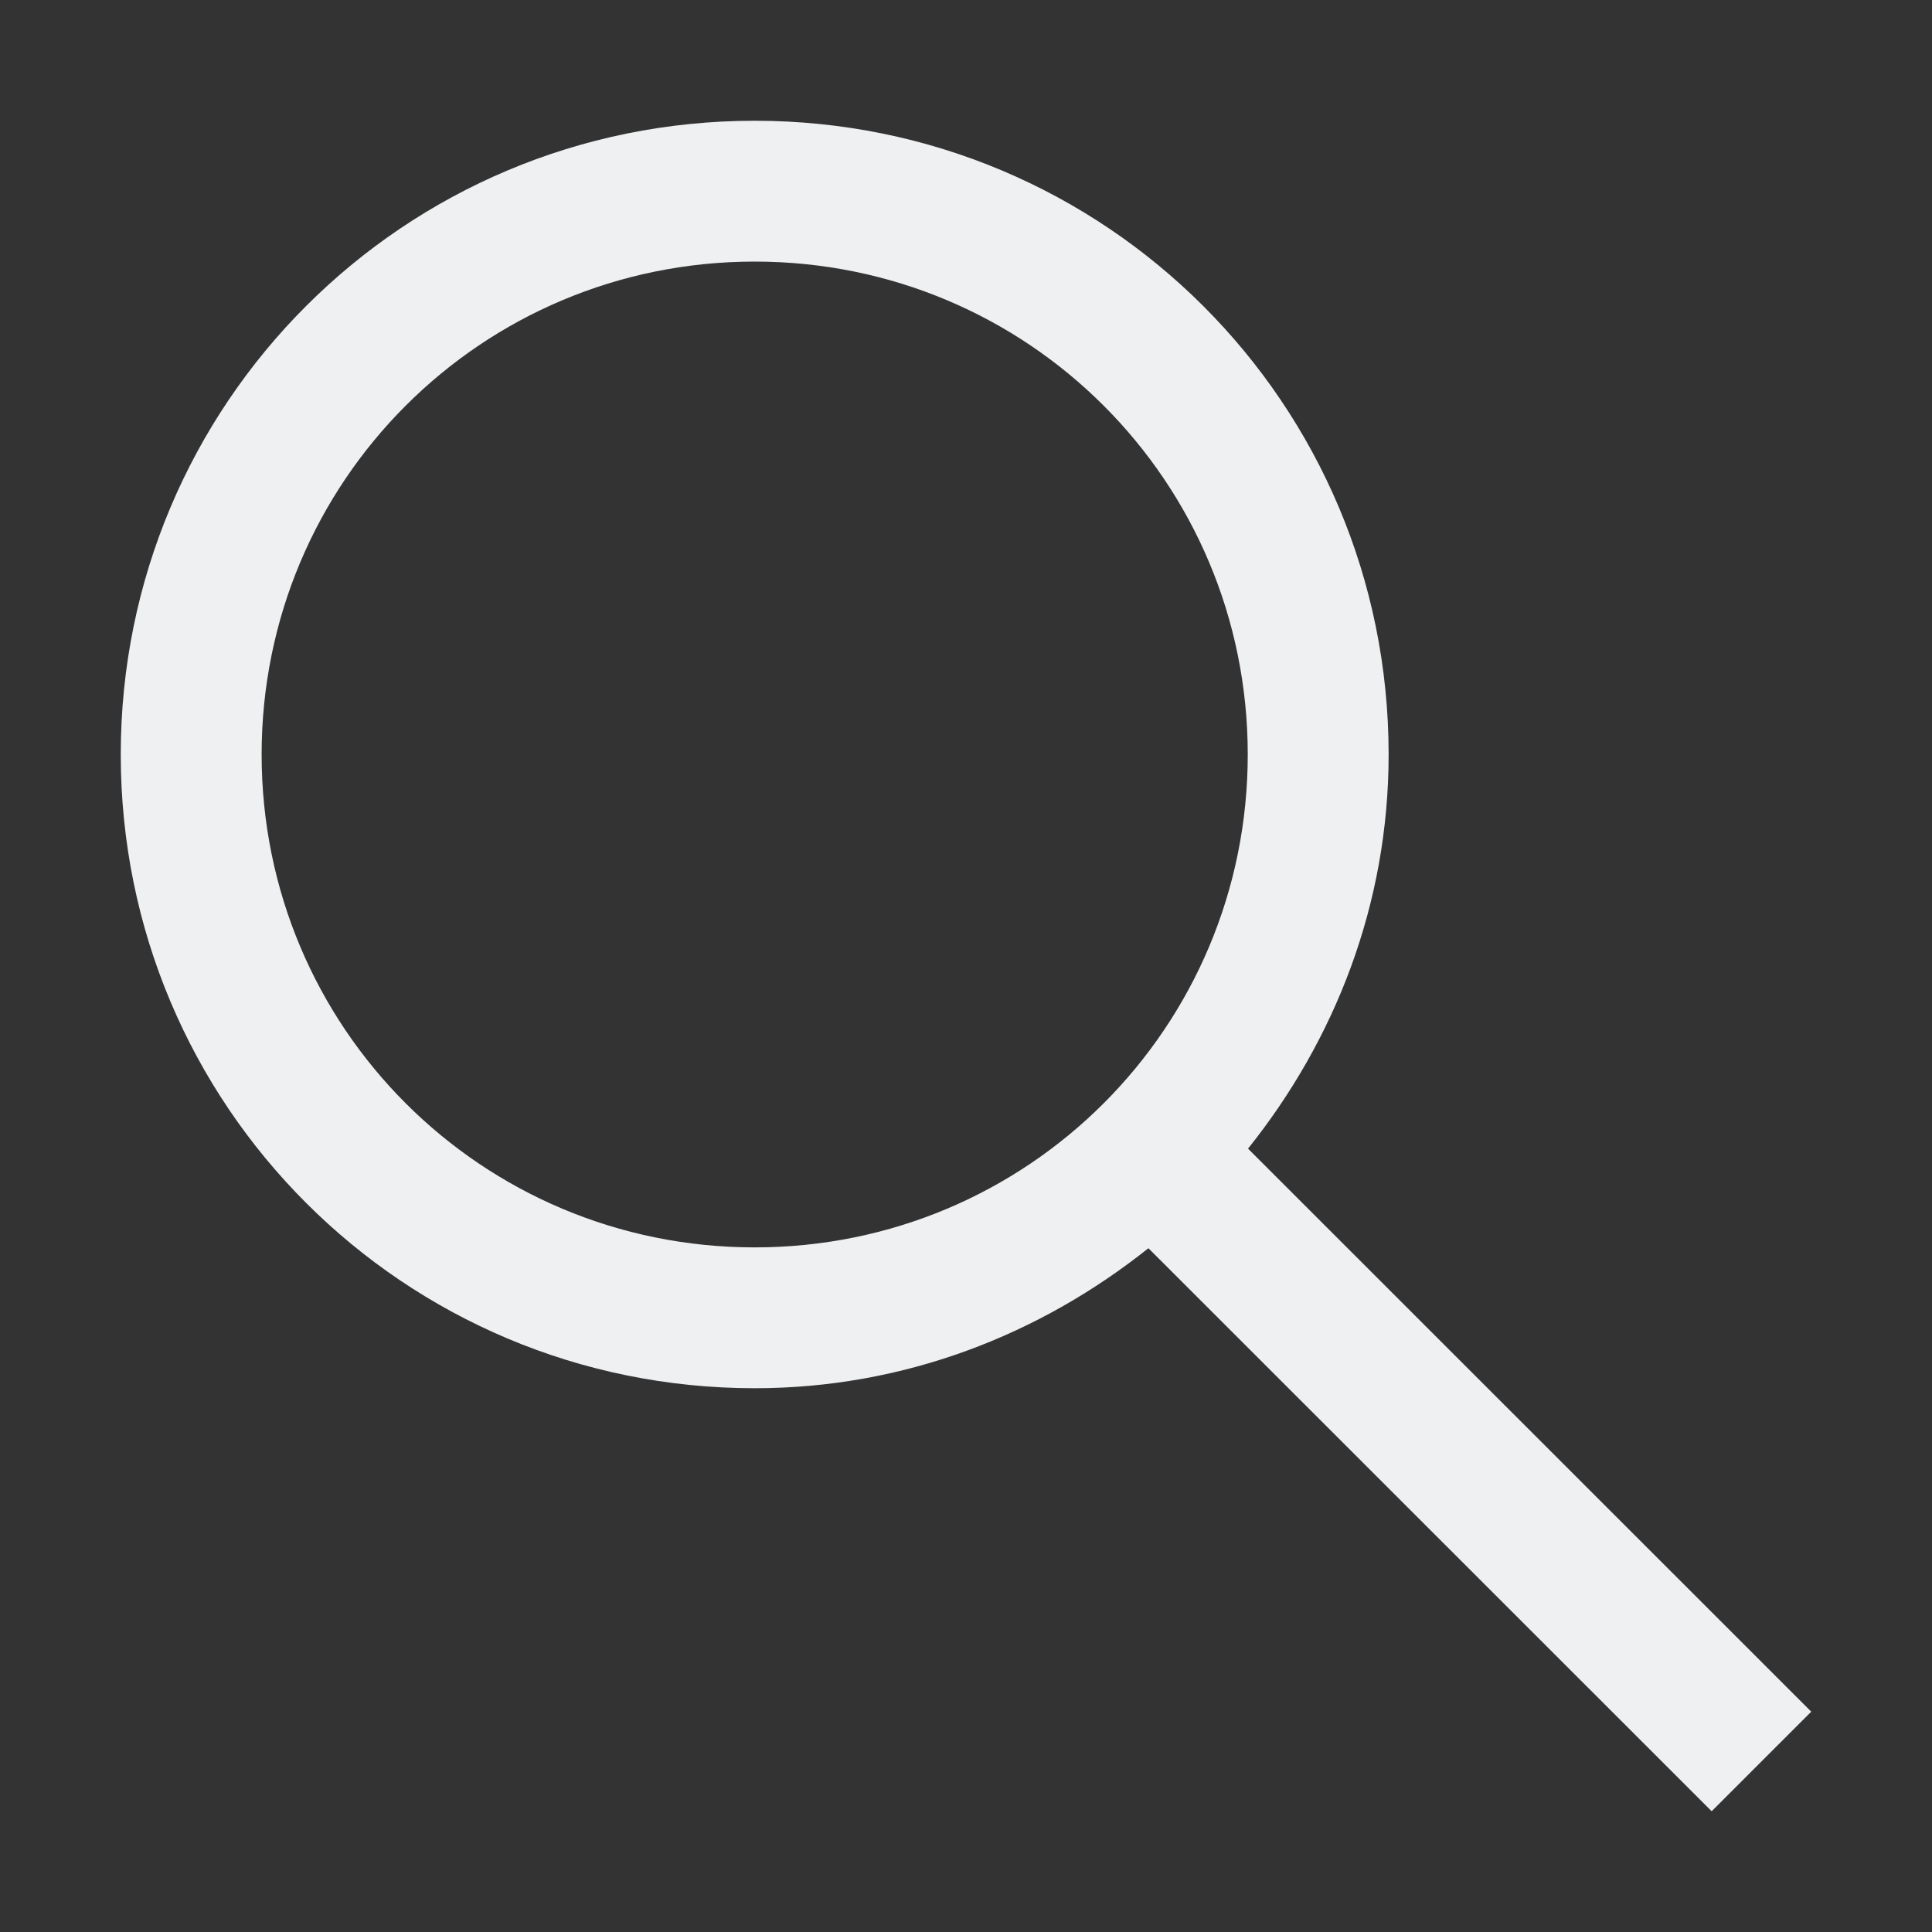 <?xml version="1.0" encoding="UTF-8" standalone="no"?>
<svg
   xmlns:dc="http://purl.org/dc/elements/1.1/"
   xmlns:cc="http://creativecommons.org/ns#"
   xmlns:rdf="http://www.w3.org/1999/02/22-rdf-syntax-ns#"
   xmlns:svg="http://www.w3.org/2000/svg"
   xmlns="http://www.w3.org/2000/svg"
   xmlns:sodipodi="http://sodipodi.sourceforge.net/DTD/sodipodi-0.dtd"
   xmlns:inkscape="http://www.inkscape.org/namespaces/inkscape"
   viewBox="0 0 96 96"
   version="1.1"
   id="svg6"
   sodipodi:docname="sbFind96.svg"
   inkscape:version="1.0.2 (e86c870879, 2021-01-15)"
   width="96"
   height="96">
  <rect x="0" y="0" width="96" height="96" fill="#333333" stroke="none"/>
  <sodipodi:namedview
     pagecolor="#ffffff"
     bordercolor="#666666"
     borderopacity="1"
     objecttolerance="10"
     gridtolerance="10"
     guidetolerance="10"
     inkscape:pageopacity="0"
     inkscape:pageshadow="2"
     inkscape:window-width="1638"
     inkscape:window-height="1189"
     id="namedview8"
     showgrid="false"
     inkscape:zoom="7.8997086"
     inkscape:cx="42.108537"
     inkscape:cy="41.16976"
     inkscape:window-x="0"
     inkscape:window-y="0"
     inkscape:window-maximized="0"
     inkscape:current-layer="svg6" />
  <defs
     id="defs3051">
    <style
       type="text/css"
       id="current-color-scheme">
      .ColorScheme-Text {
        color:#232629;
      }
      </style>
  </defs>
  <path
     style="fill:#eff0f1;fill-opacity:1;stroke:none;stroke-width:6.999"
     d="M 37.5,6 C 20.049,6 6,20.065 6,37.49 6,54.935 20.07,68.98 37.5,68.98 c 7.446,0 14.184,-2.668 19.564,-6.957 L 85.051,90 90,85.052 62.014,57.075 C 66.323,51.688 69,44.945 69,37.49 69,20.044 54.93,6 37.5,6 Z m 0,6.998 c 13.573,0 24.5,10.923 24.5,24.492 C 62,51.058 51.073,61.982 37.5,61.982 23.927,61.982 13,51.058 13,37.49 13,23.921 23.927,12.998 37.5,12.998 Z"
     class="ColorScheme-Text"
     id="path4" />
</svg>
